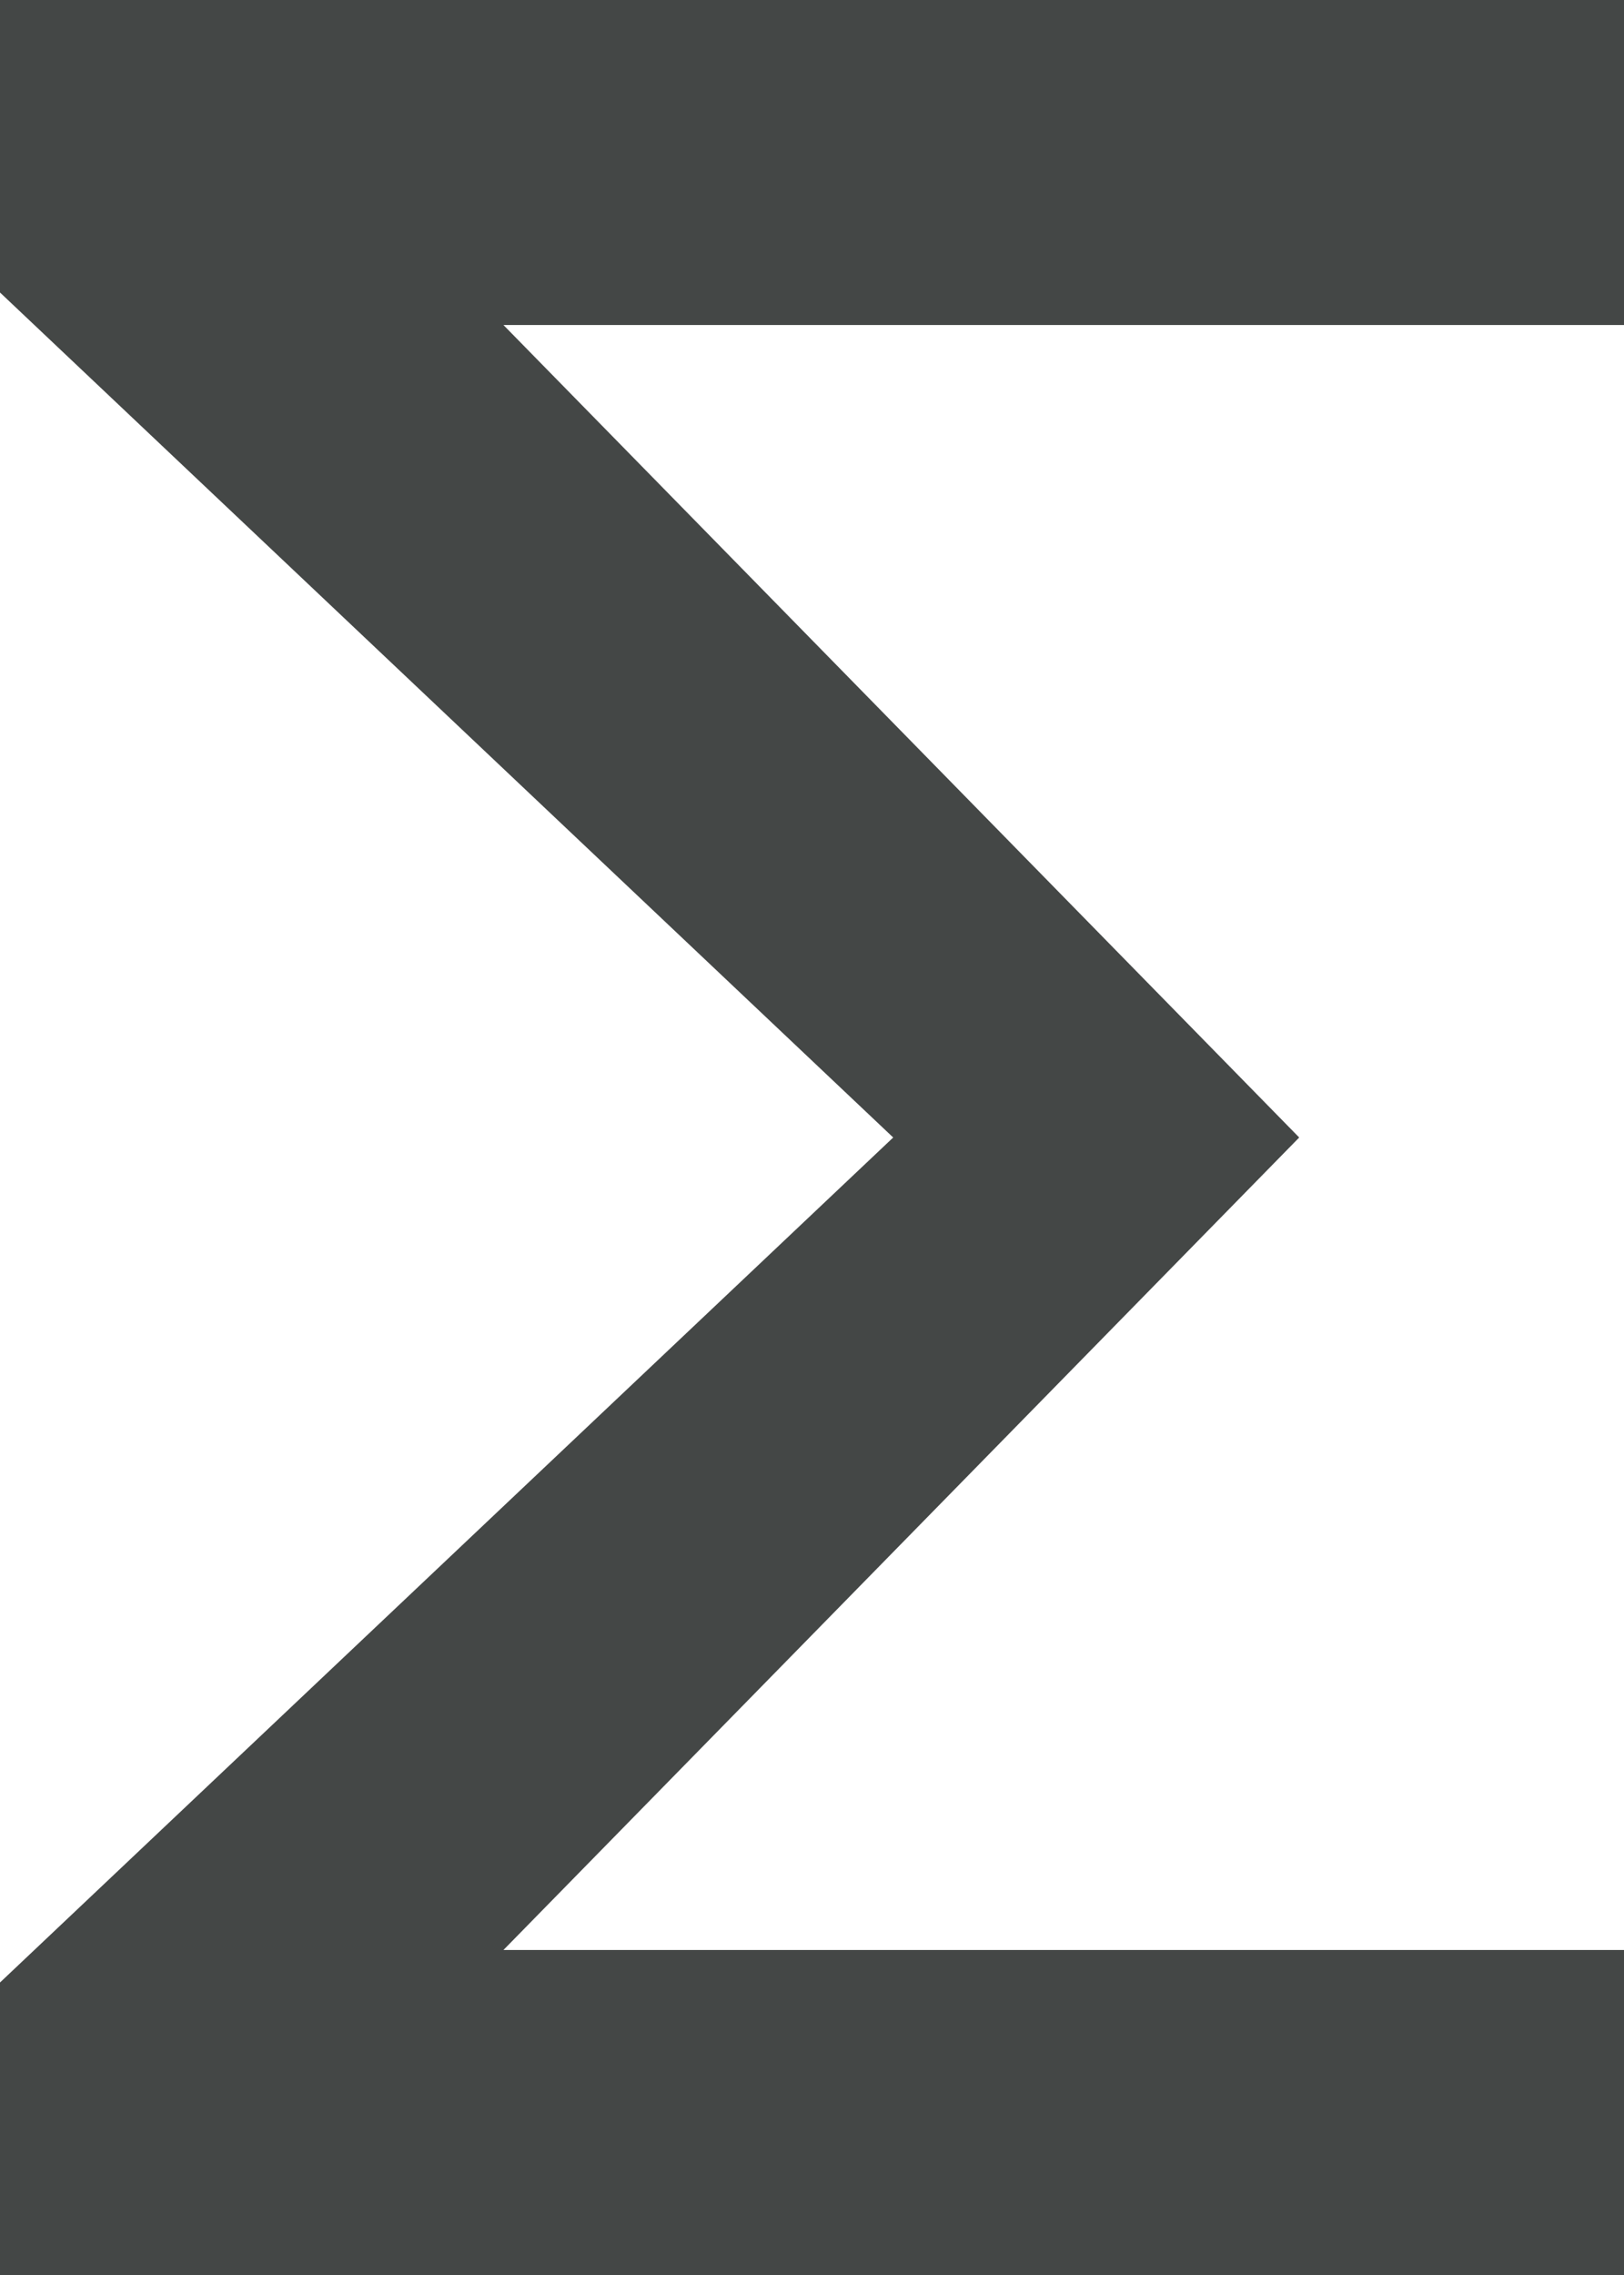 <svg width="10" height="14" viewBox="0 0 10 14" fill="none" xmlns="http://www.w3.org/2000/svg">
<path fill-rule="evenodd" clip-rule="evenodd" d="M10 0H0V1.8L5.5 7L0 12.2V14H10V12H3.1L8 7L3.1 2H10V0Z" fill="#444746"/>
</svg>
